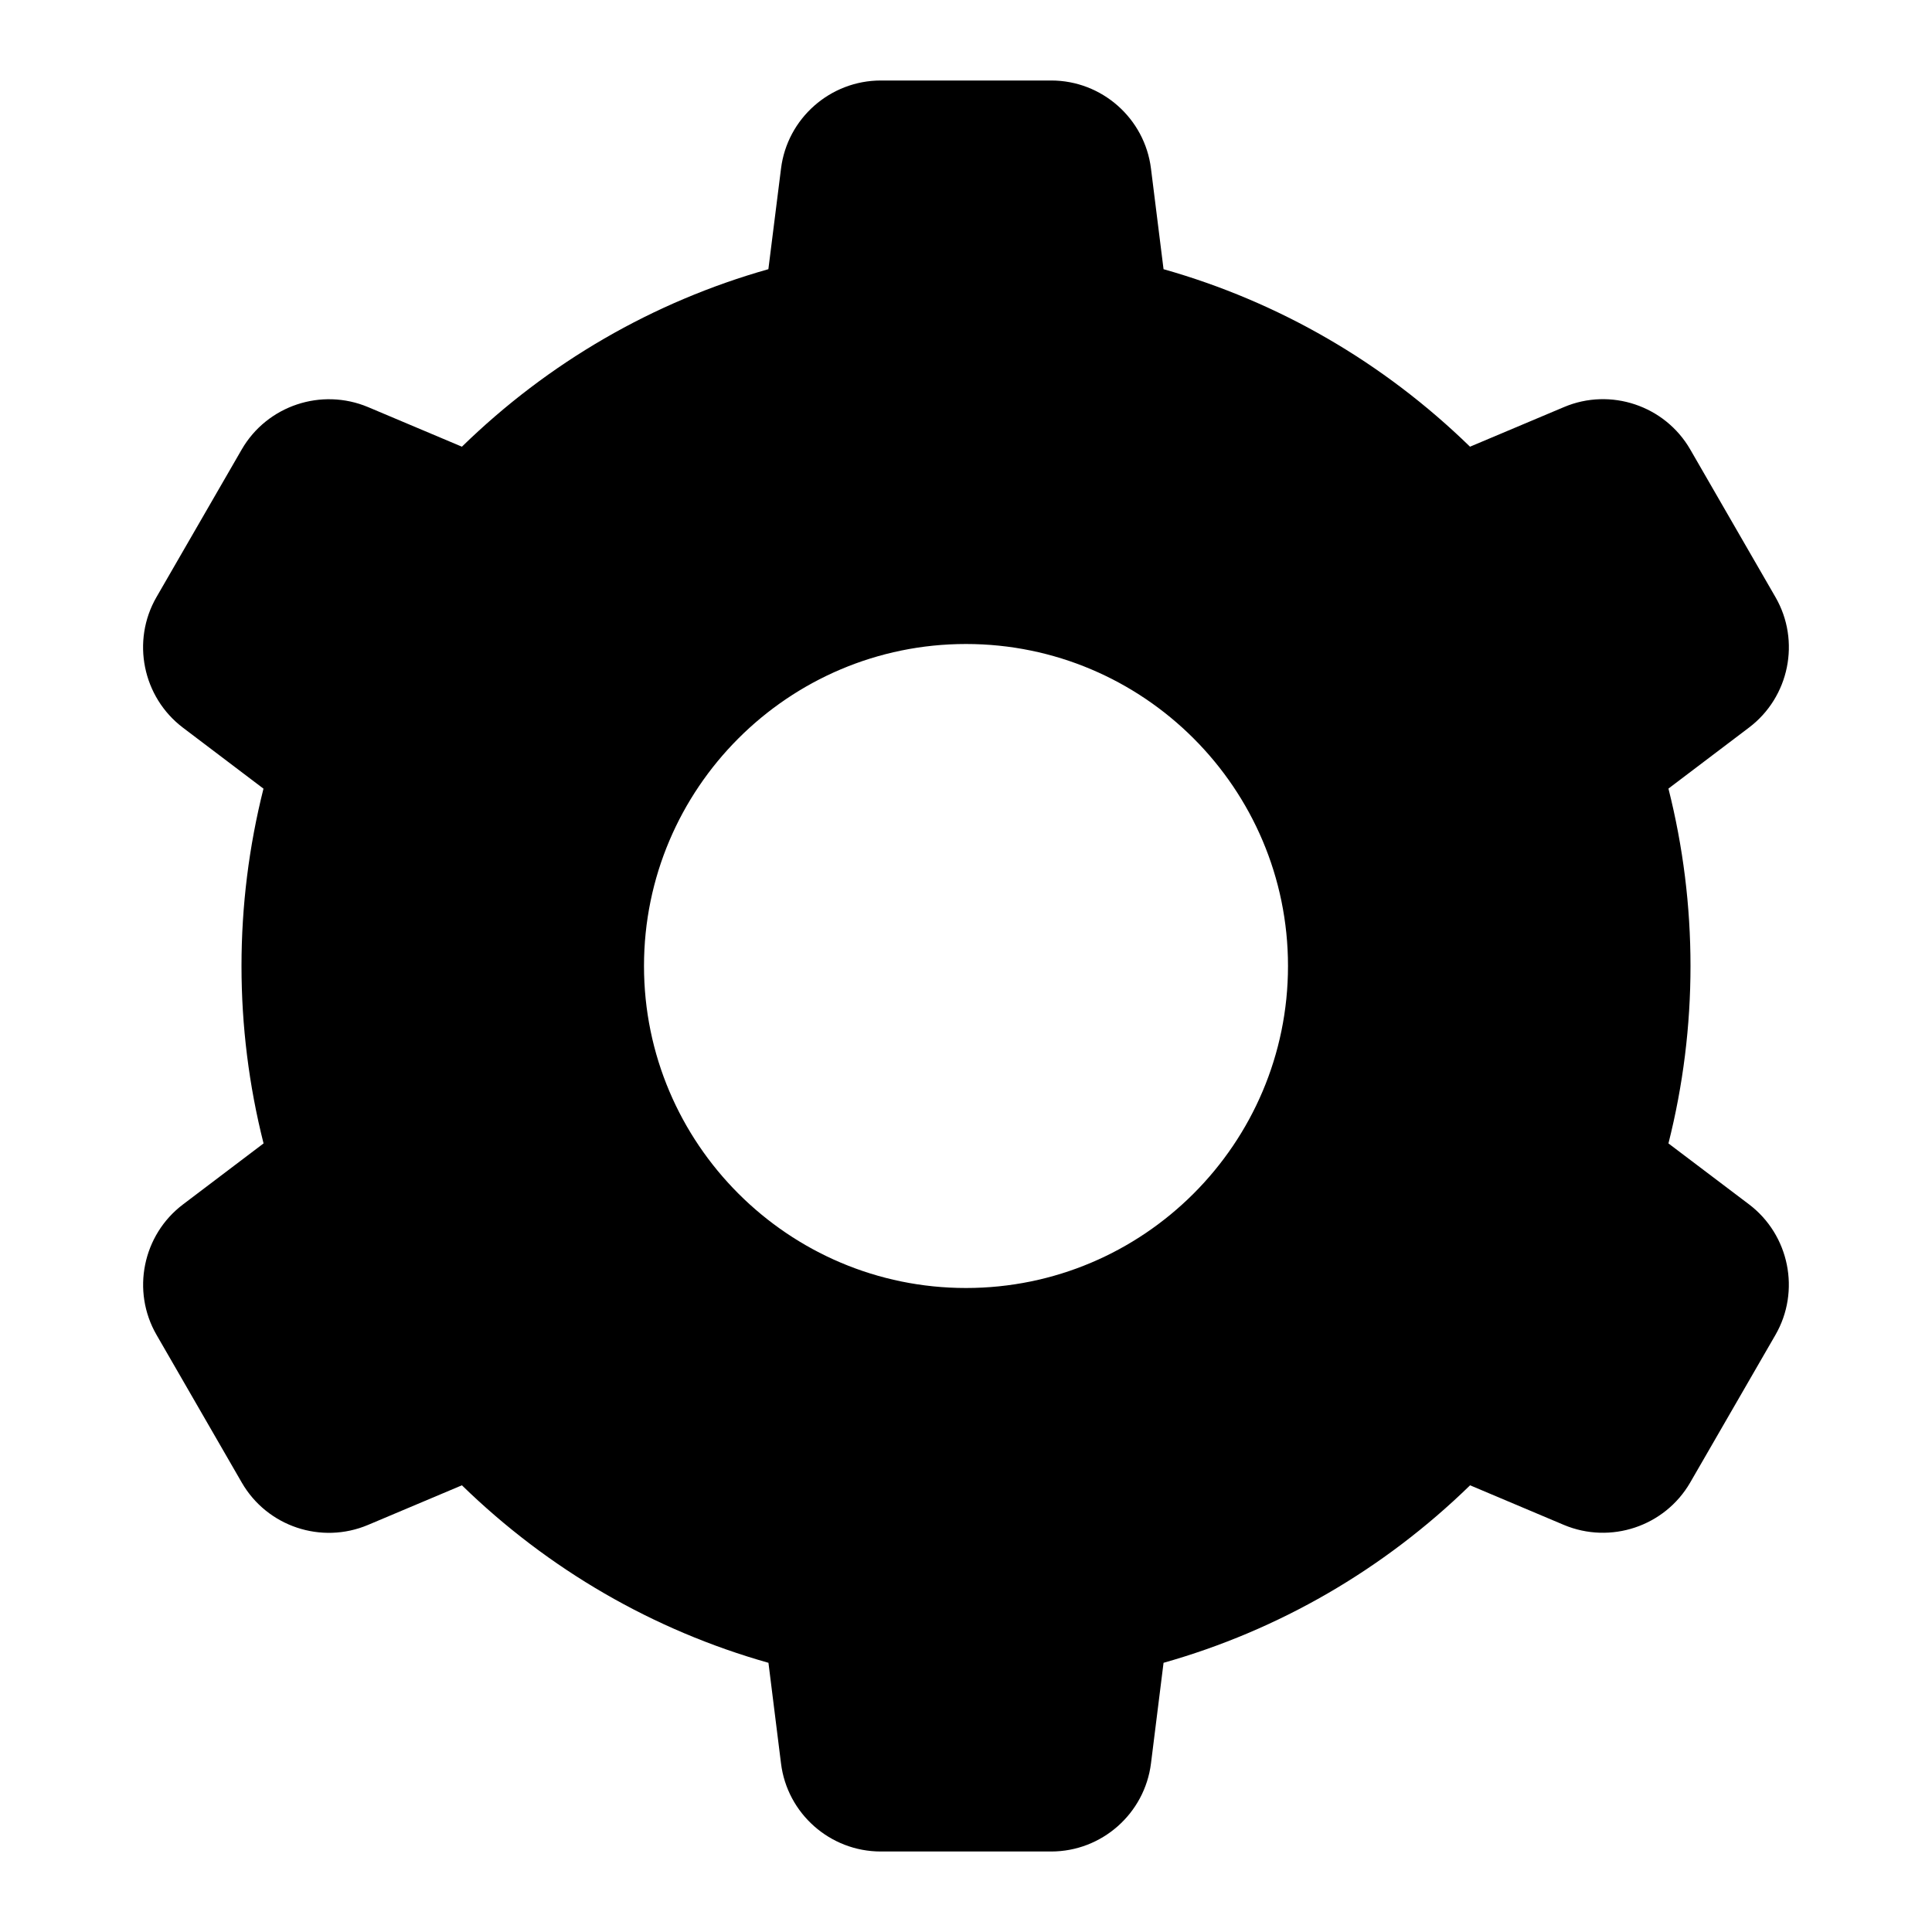 <svg xmlns="http://www.w3.org/2000/svg"  viewBox="0 0 24 24" width="24px" height="24px"><path d="M20.726,14.204C20.908,13.483,21,12.745,21,12s-0.092-1.483-0.274-2.204l1.001-0.758c0.501-0.379,0.643-1.077,0.328-1.621	l-1.059-1.835c-0.315-0.544-0.99-0.77-1.568-0.525l-1.167,0.492c-1.075-1.047-2.375-1.8-3.807-2.205l-0.156-1.249	C14.221,1.471,13.688,1,13.059,1h-2.117c-0.629,0-1.163,0.471-1.24,1.095L9.545,3.344C8.113,3.749,6.813,4.501,5.738,5.549	L4.572,5.057c-0.58-0.243-1.253-0.019-1.569,0.526L1.944,7.417C1.63,7.961,1.771,8.659,2.272,9.039l1.001,0.758	C3.092,10.517,3,11.255,3,12s0.092,1.483,0.274,2.204l-1.001,0.758c-0.501,0.379-0.643,1.077-0.328,1.621l1.059,1.835	c0.315,0.545,0.988,0.77,1.568,0.525l1.166-0.492c1.076,1.047,2.376,1.8,3.808,2.205l0.156,1.25C9.779,22.529,10.312,23,10.941,23	h2.117c0.629,0,1.162-0.471,1.24-1.095l0.156-1.249c1.432-0.405,2.732-1.157,3.808-2.205l1.165,0.492	c0.579,0.243,1.253,0.019,1.569-0.526l1.059-1.834c0.314-0.544,0.173-1.242-0.328-1.622L20.726,14.204z M12,16c-2.206,0-4-1.794-4-4	s1.794-4,4-4s4,1.794,4,4S14.206,16,12,16z"/></svg>